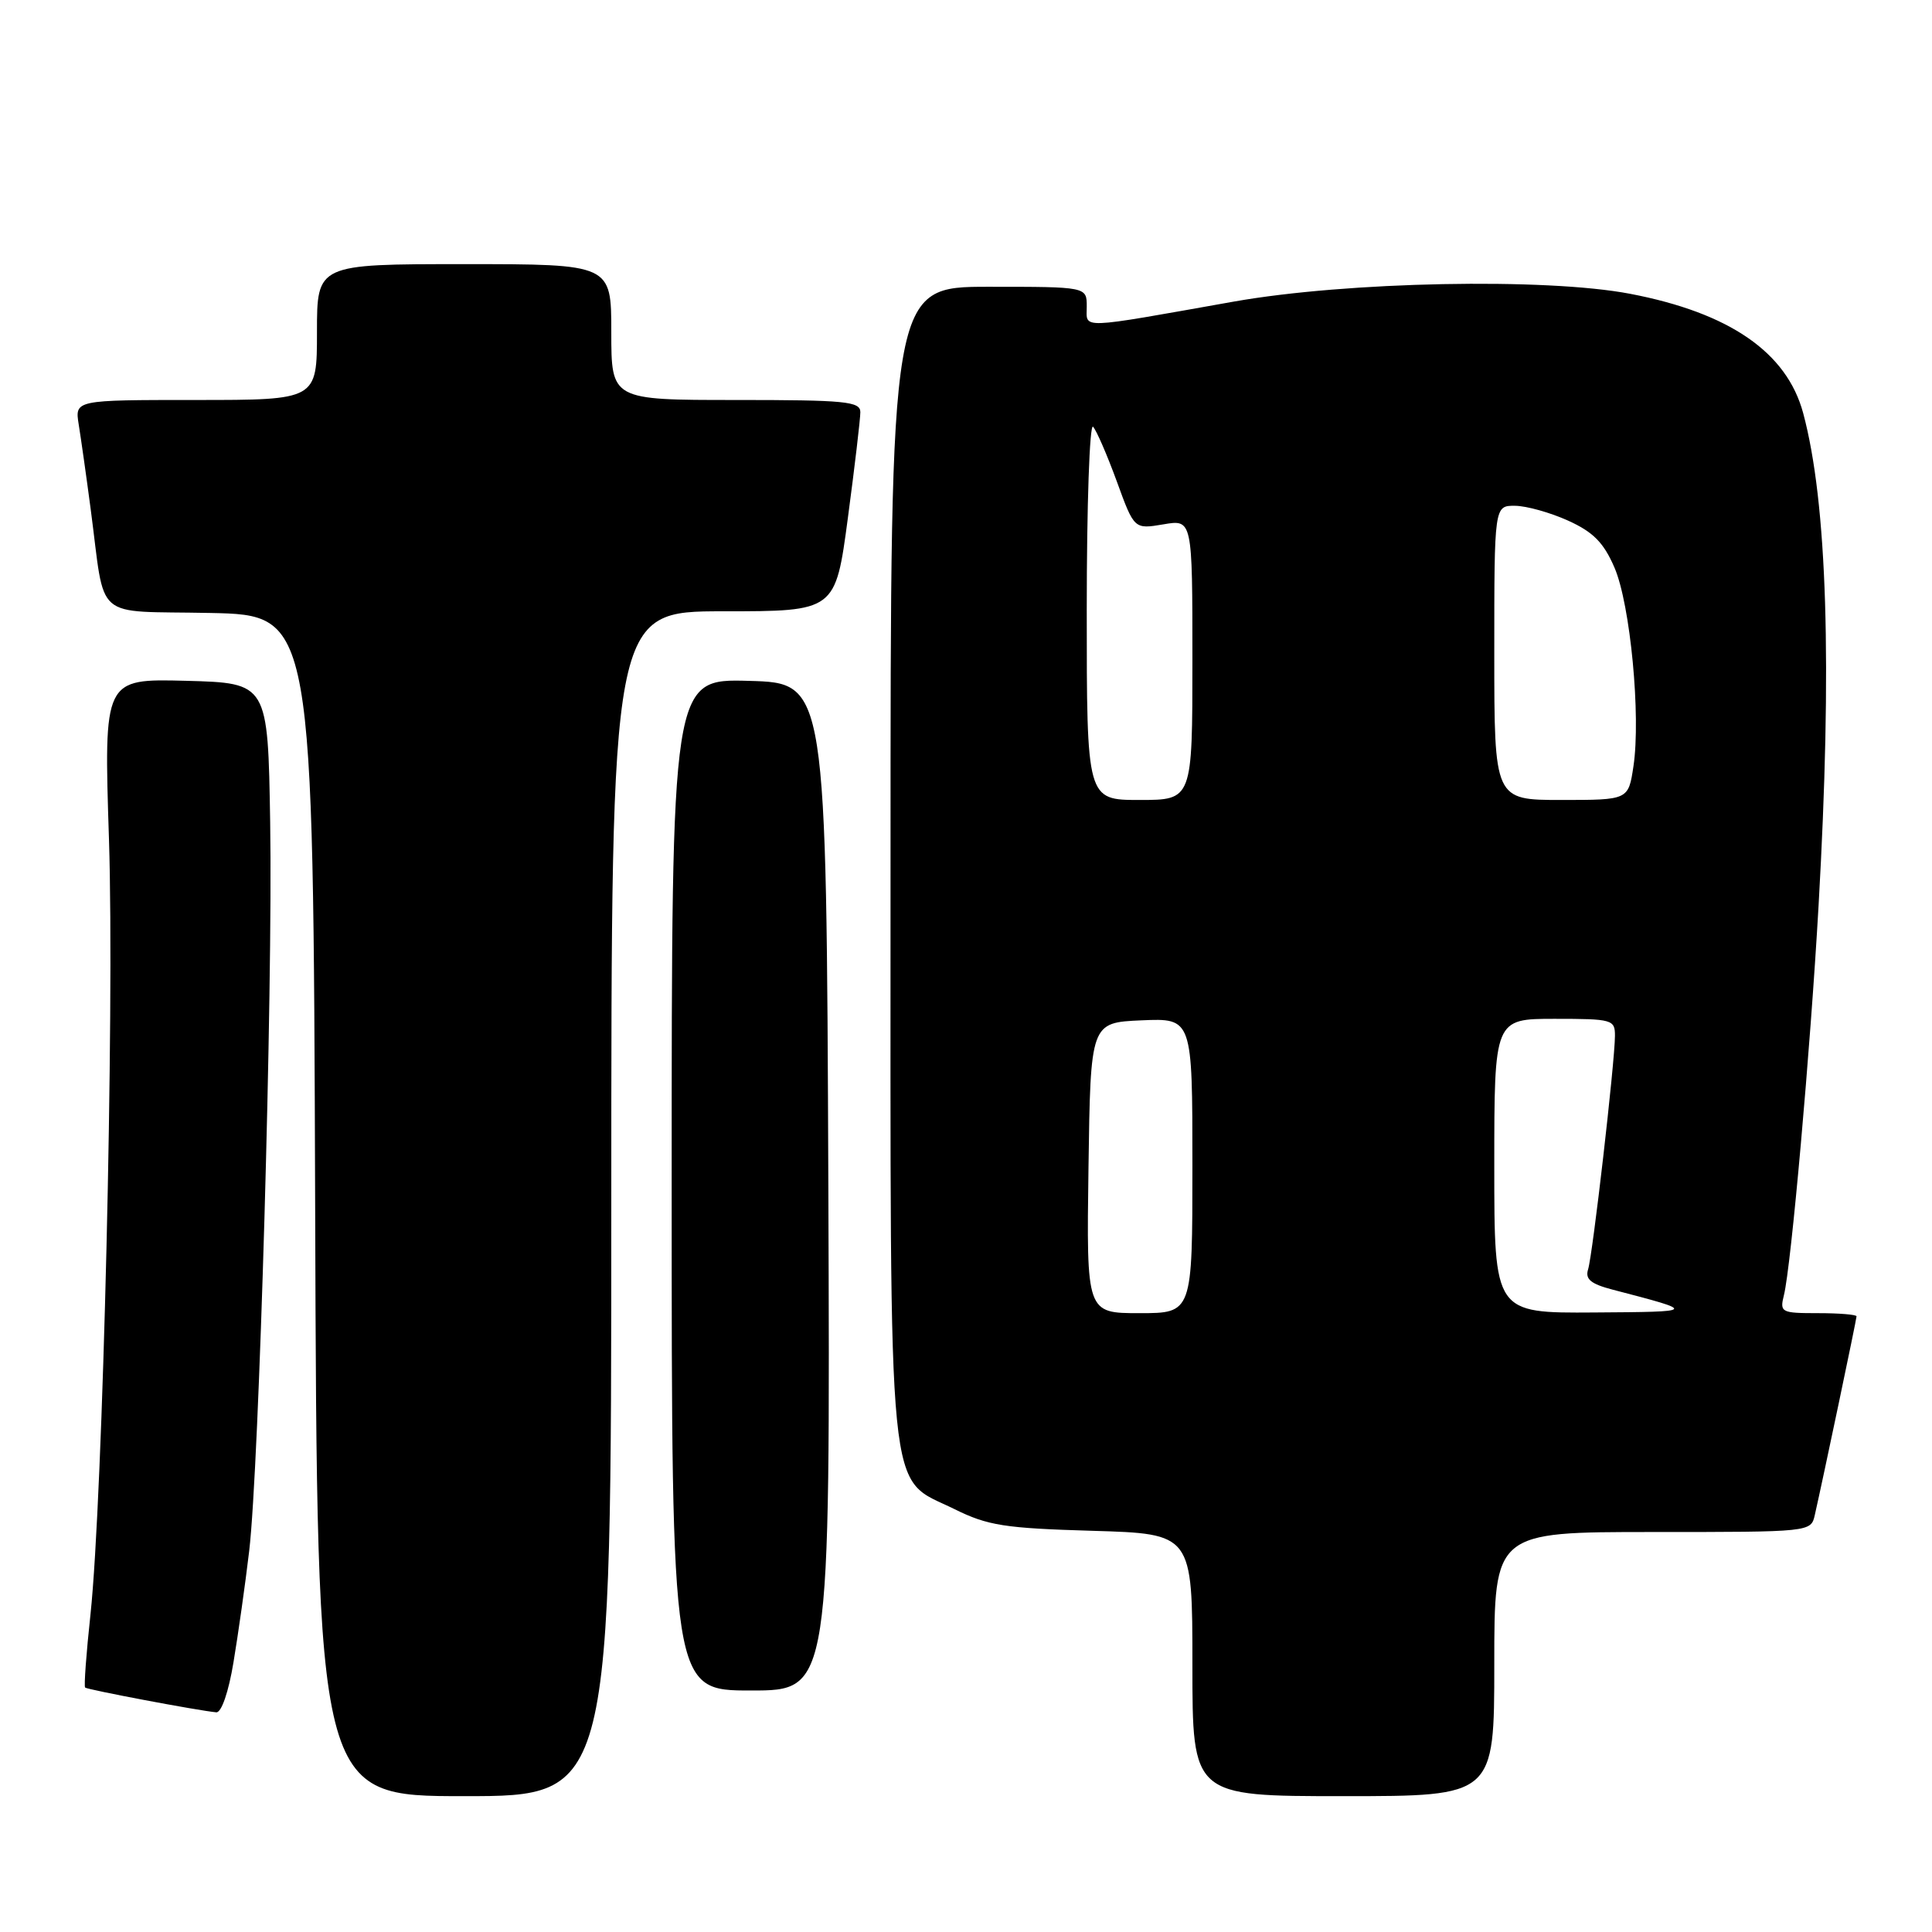 <?xml version="1.0" encoding="UTF-8" standalone="no"?>
<!DOCTYPE svg PUBLIC "-//W3C//DTD SVG 1.1//EN" "http://www.w3.org/Graphics/SVG/1.1/DTD/svg11.dtd" >
<svg xmlns="http://www.w3.org/2000/svg" xmlns:xlink="http://www.w3.org/1999/xlink" version="1.1" viewBox="0 0 256 256">
 <g >
 <path fill="currentColor"
d=" M 81.00 159.50 C 81.00 81.00 81.00 81.00 95.85 81.00 C 110.70 81.00 110.70 81.00 112.35 68.61 C 113.26 61.80 114.00 55.50 114.00 54.61 C 114.00 53.19 112.01 53.00 97.50 53.00 C 81.00 53.00 81.00 53.00 81.00 44.00 C 81.00 35.00 81.00 35.00 61.50 35.00 C 42.00 35.00 42.00 35.00 42.00 44.00 C 42.00 53.00 42.00 53.00 25.95 53.00 C 9.91 53.00 9.91 53.00 10.43 56.25 C 10.72 58.04 11.44 63.10 12.02 67.50 C 14.02 82.54 12.13 80.90 27.82 81.22 C 41.50 81.50 41.50 81.50 41.76 159.75 C 42.01 238.00 42.01 238.00 61.51 238.00 C 81.00 238.00 81.00 238.00 81.00 159.50 Z  M 198.00 220.50 C 198.00 203.00 198.00 203.00 218.98 203.00 C 239.92 203.00 239.96 203.00 240.47 200.75 C 241.54 196.06 246.00 174.82 246.00 174.42 C 246.00 174.19 243.70 174.00 240.89 174.00 C 236.01 174.00 235.81 173.90 236.38 171.61 C 237.33 167.83 239.88 139.14 240.97 120.00 C 242.79 88.07 242.12 66.61 238.93 54.74 C 236.76 46.68 229.17 41.45 216.00 38.93 C 204.82 36.79 178.48 37.31 163.50 39.96 C 142.60 43.67 144.00 43.62 144.00 40.61 C 144.00 38.00 144.00 38.00 131.00 38.00 C 118.00 38.00 118.00 38.00 118.00 114.25 C 118.00 201.29 117.43 195.48 126.50 199.98 C 130.89 202.15 133.12 202.50 144.75 202.84 C 158.00 203.23 158.00 203.23 158.00 220.62 C 158.00 238.00 158.00 238.00 178.00 238.00 C 198.00 238.00 198.00 238.00 198.00 220.50 Z  M 30.94 220.25 C 31.56 216.54 32.50 209.90 33.02 205.50 C 34.34 194.33 36.16 131.29 35.80 109.00 C 35.50 90.50 35.50 90.50 24.63 90.21 C 13.75 89.93 13.75 89.93 14.44 111.21 C 15.18 134.00 13.64 198.38 11.99 213.91 C 11.43 219.08 11.11 223.45 11.28 223.61 C 11.56 223.89 26.27 226.67 28.66 226.89 C 29.34 226.95 30.29 224.20 30.94 220.25 Z  M 109.76 157.25 C 109.50 90.50 109.50 90.50 99.25 90.22 C 89.00 89.93 89.00 89.93 89.00 156.97 C 89.00 224.00 89.00 224.00 99.51 224.00 C 110.01 224.00 110.01 224.00 109.76 157.25 Z  M 144.23 154.75 C 144.50 135.50 144.50 135.50 151.25 135.20 C 158.00 134.91 158.00 134.91 158.00 154.45 C 158.00 174.00 158.00 174.00 150.98 174.00 C 143.96 174.00 143.96 174.00 144.23 154.75 Z  M 198.00 154.50 C 198.00 135.00 198.00 135.00 206.00 135.00 C 213.63 135.00 214.00 135.10 213.99 137.25 C 213.98 140.72 211.04 166.28 210.43 168.20 C 210.02 169.50 210.79 170.13 213.70 170.89 C 224.92 173.81 224.92 173.82 211.25 173.91 C 198.00 174.00 198.00 174.00 198.00 154.50 Z  M 144.00 80.80 C 144.00 66.94 144.38 56.03 144.84 56.55 C 145.31 57.07 146.72 60.34 147.99 63.81 C 150.29 70.13 150.29 70.13 154.15 69.48 C 158.00 68.82 158.00 68.82 158.00 87.41 C 158.00 106.00 158.00 106.00 151.00 106.00 C 144.00 106.00 144.00 106.00 144.00 80.80 Z  M 198.00 86.50 C 198.00 67.00 198.00 67.00 200.75 67.02 C 202.26 67.03 205.43 67.92 207.79 68.99 C 211.12 70.50 212.50 71.90 213.93 75.22 C 216.03 80.10 217.44 94.88 216.44 101.54 C 215.77 106.00 215.77 106.00 206.89 106.00 C 198.00 106.00 198.00 106.00 198.00 86.50 Z "/>
</g>
</svg>